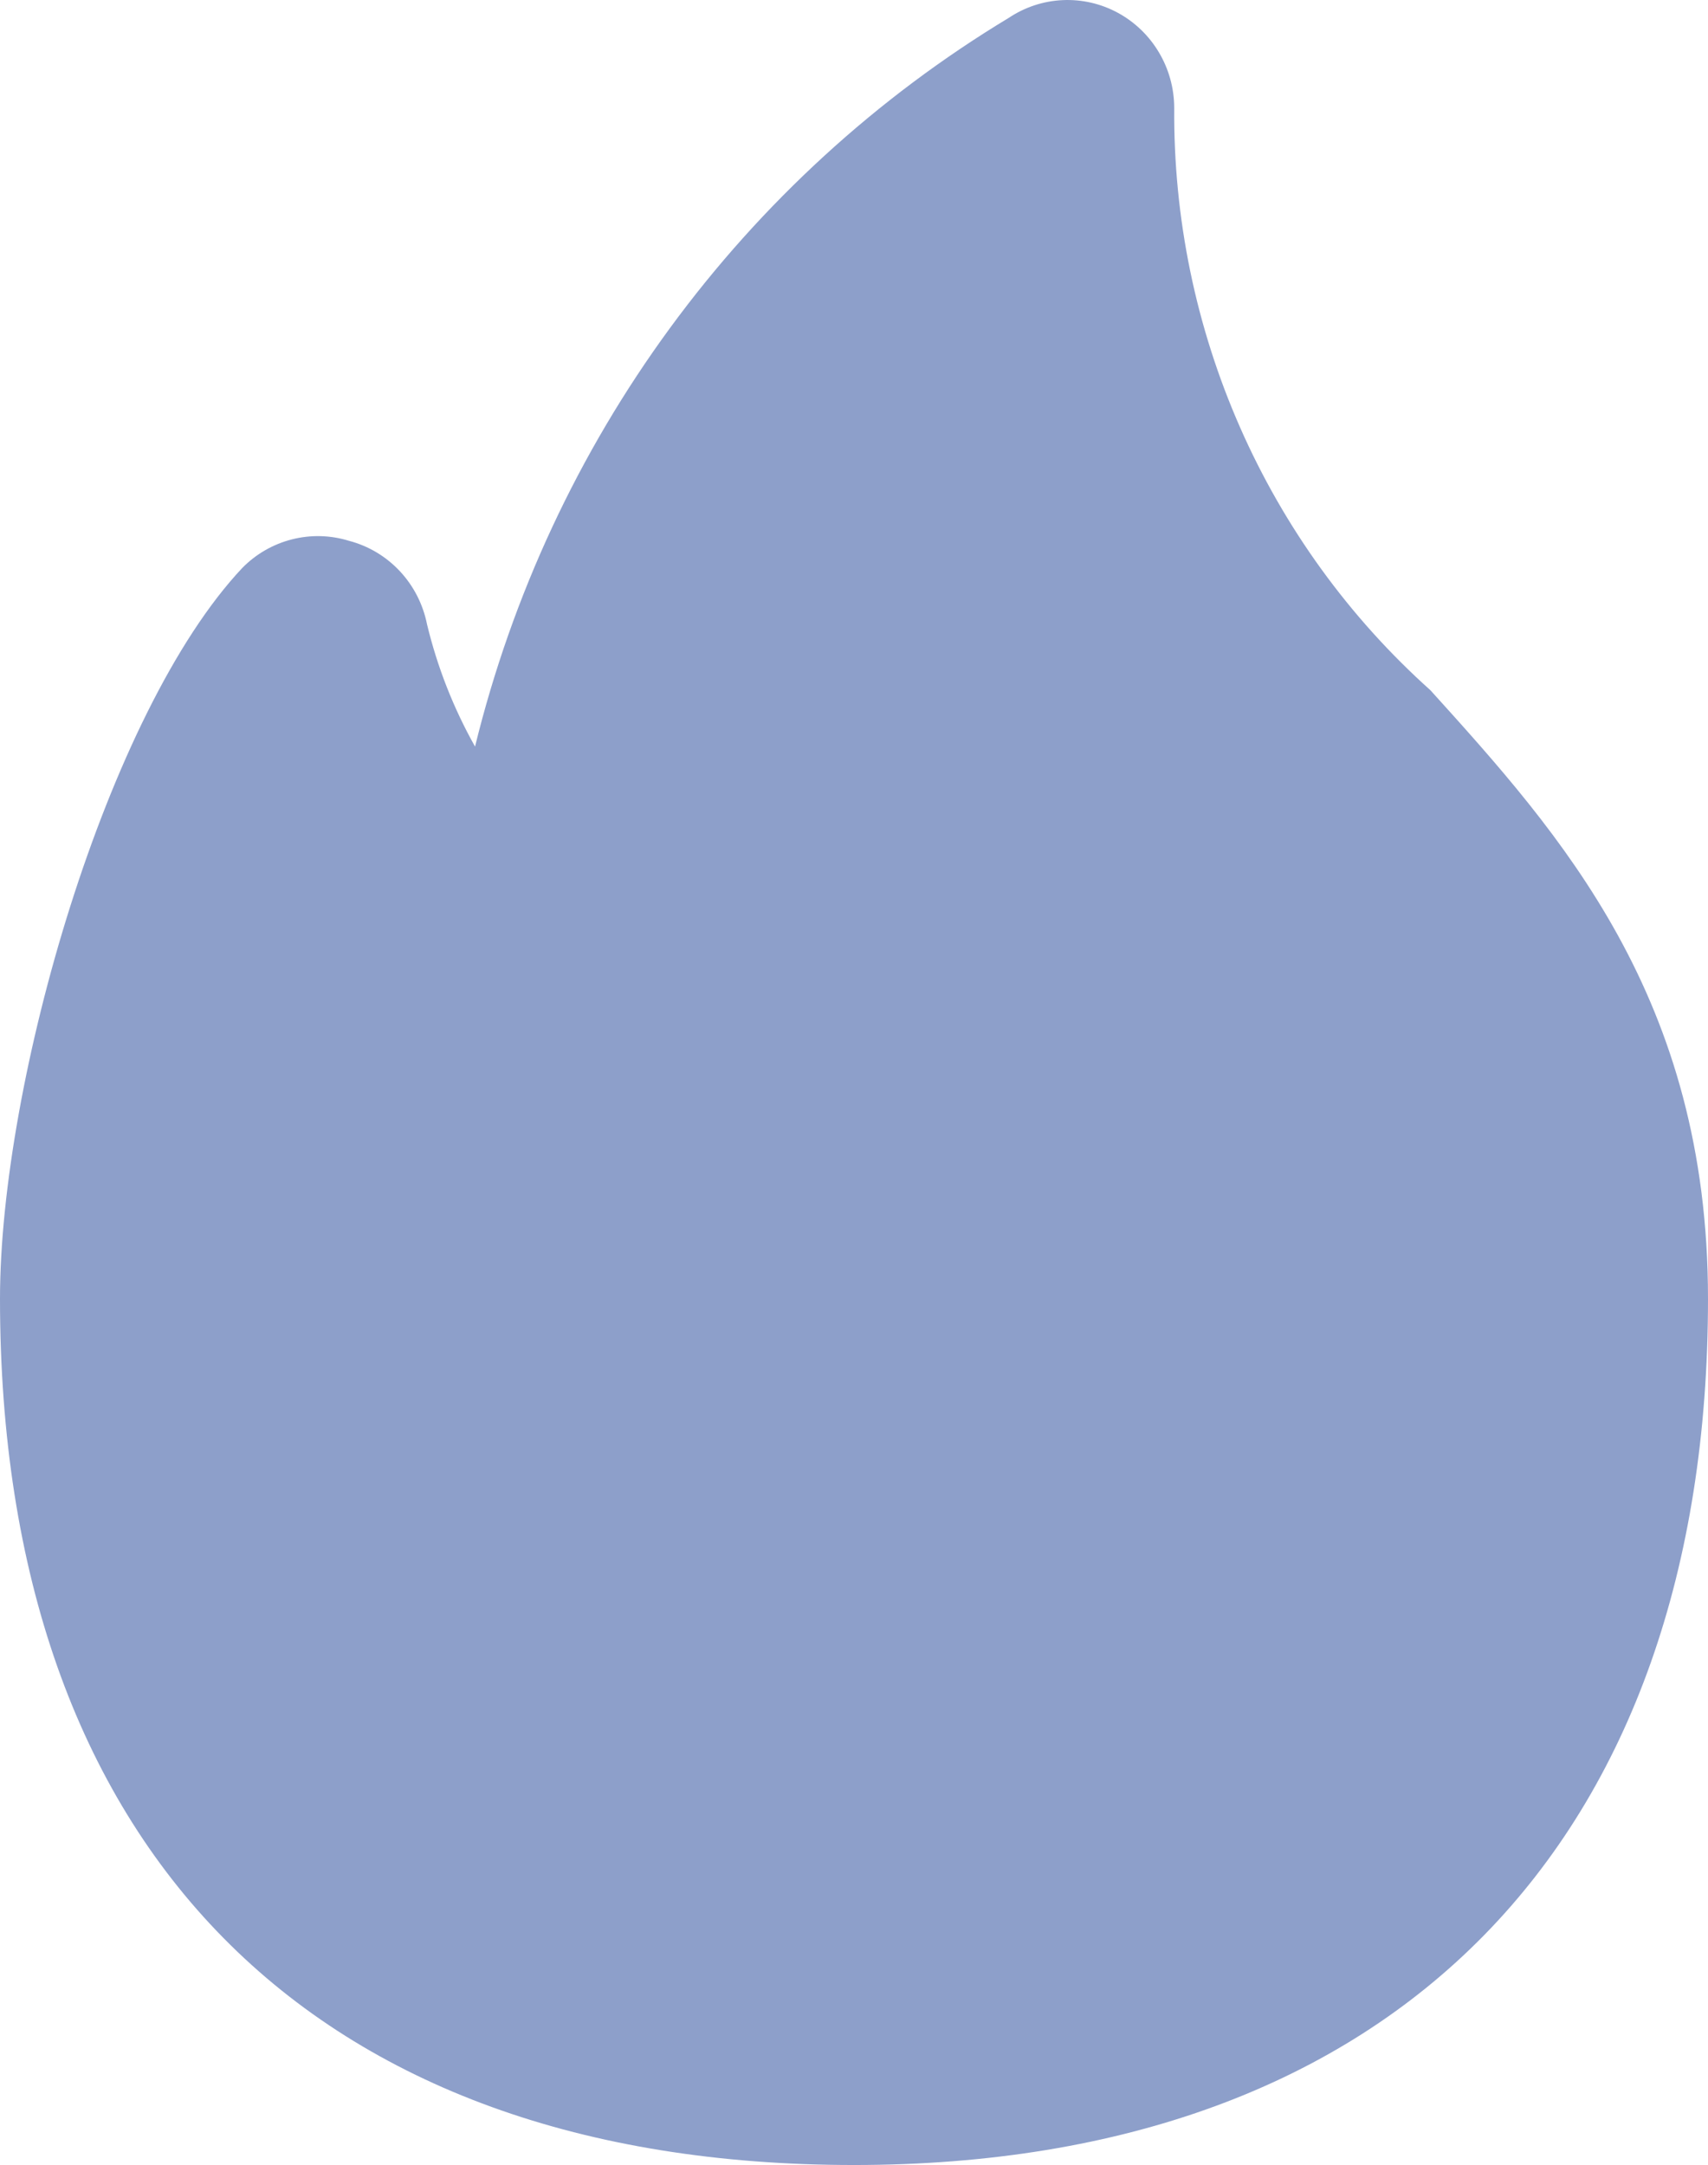 <svg width="71" height="90" viewBox="0 0 71 90" fill="none" xmlns="http://www.w3.org/2000/svg">
<path d="M59.462 28.694C56.082 25.666 53.382 21.937 51.545 17.759C49.707 13.582 48.776 9.052 48.812 4.478C48.808 3.667 48.589 2.873 48.176 2.179C47.764 1.484 47.174 0.916 46.47 0.533C45.765 0.15 44.972 -0.032 44.174 0.005C43.376 0.041 42.602 0.296 41.934 0.742C36.446 4.054 31.66 8.436 27.851 13.636C24.043 18.835 21.288 24.749 19.747 31.035C18.851 29.442 18.179 27.73 17.75 25.948C17.585 25.121 17.194 24.357 16.621 23.744C16.048 23.131 15.317 22.694 14.511 22.483C13.74 22.244 12.92 22.222 12.138 22.421C11.356 22.619 10.642 23.029 10.073 23.608C4.438 29.594 0 44.988 0 53.991C0 76.857 12.957 90 35.5 90C58.042 90 71 76.496 71 53.991C71 41.477 64.876 34.681 59.462 28.694Z" fill="#8D9FCA"/>
</svg>
